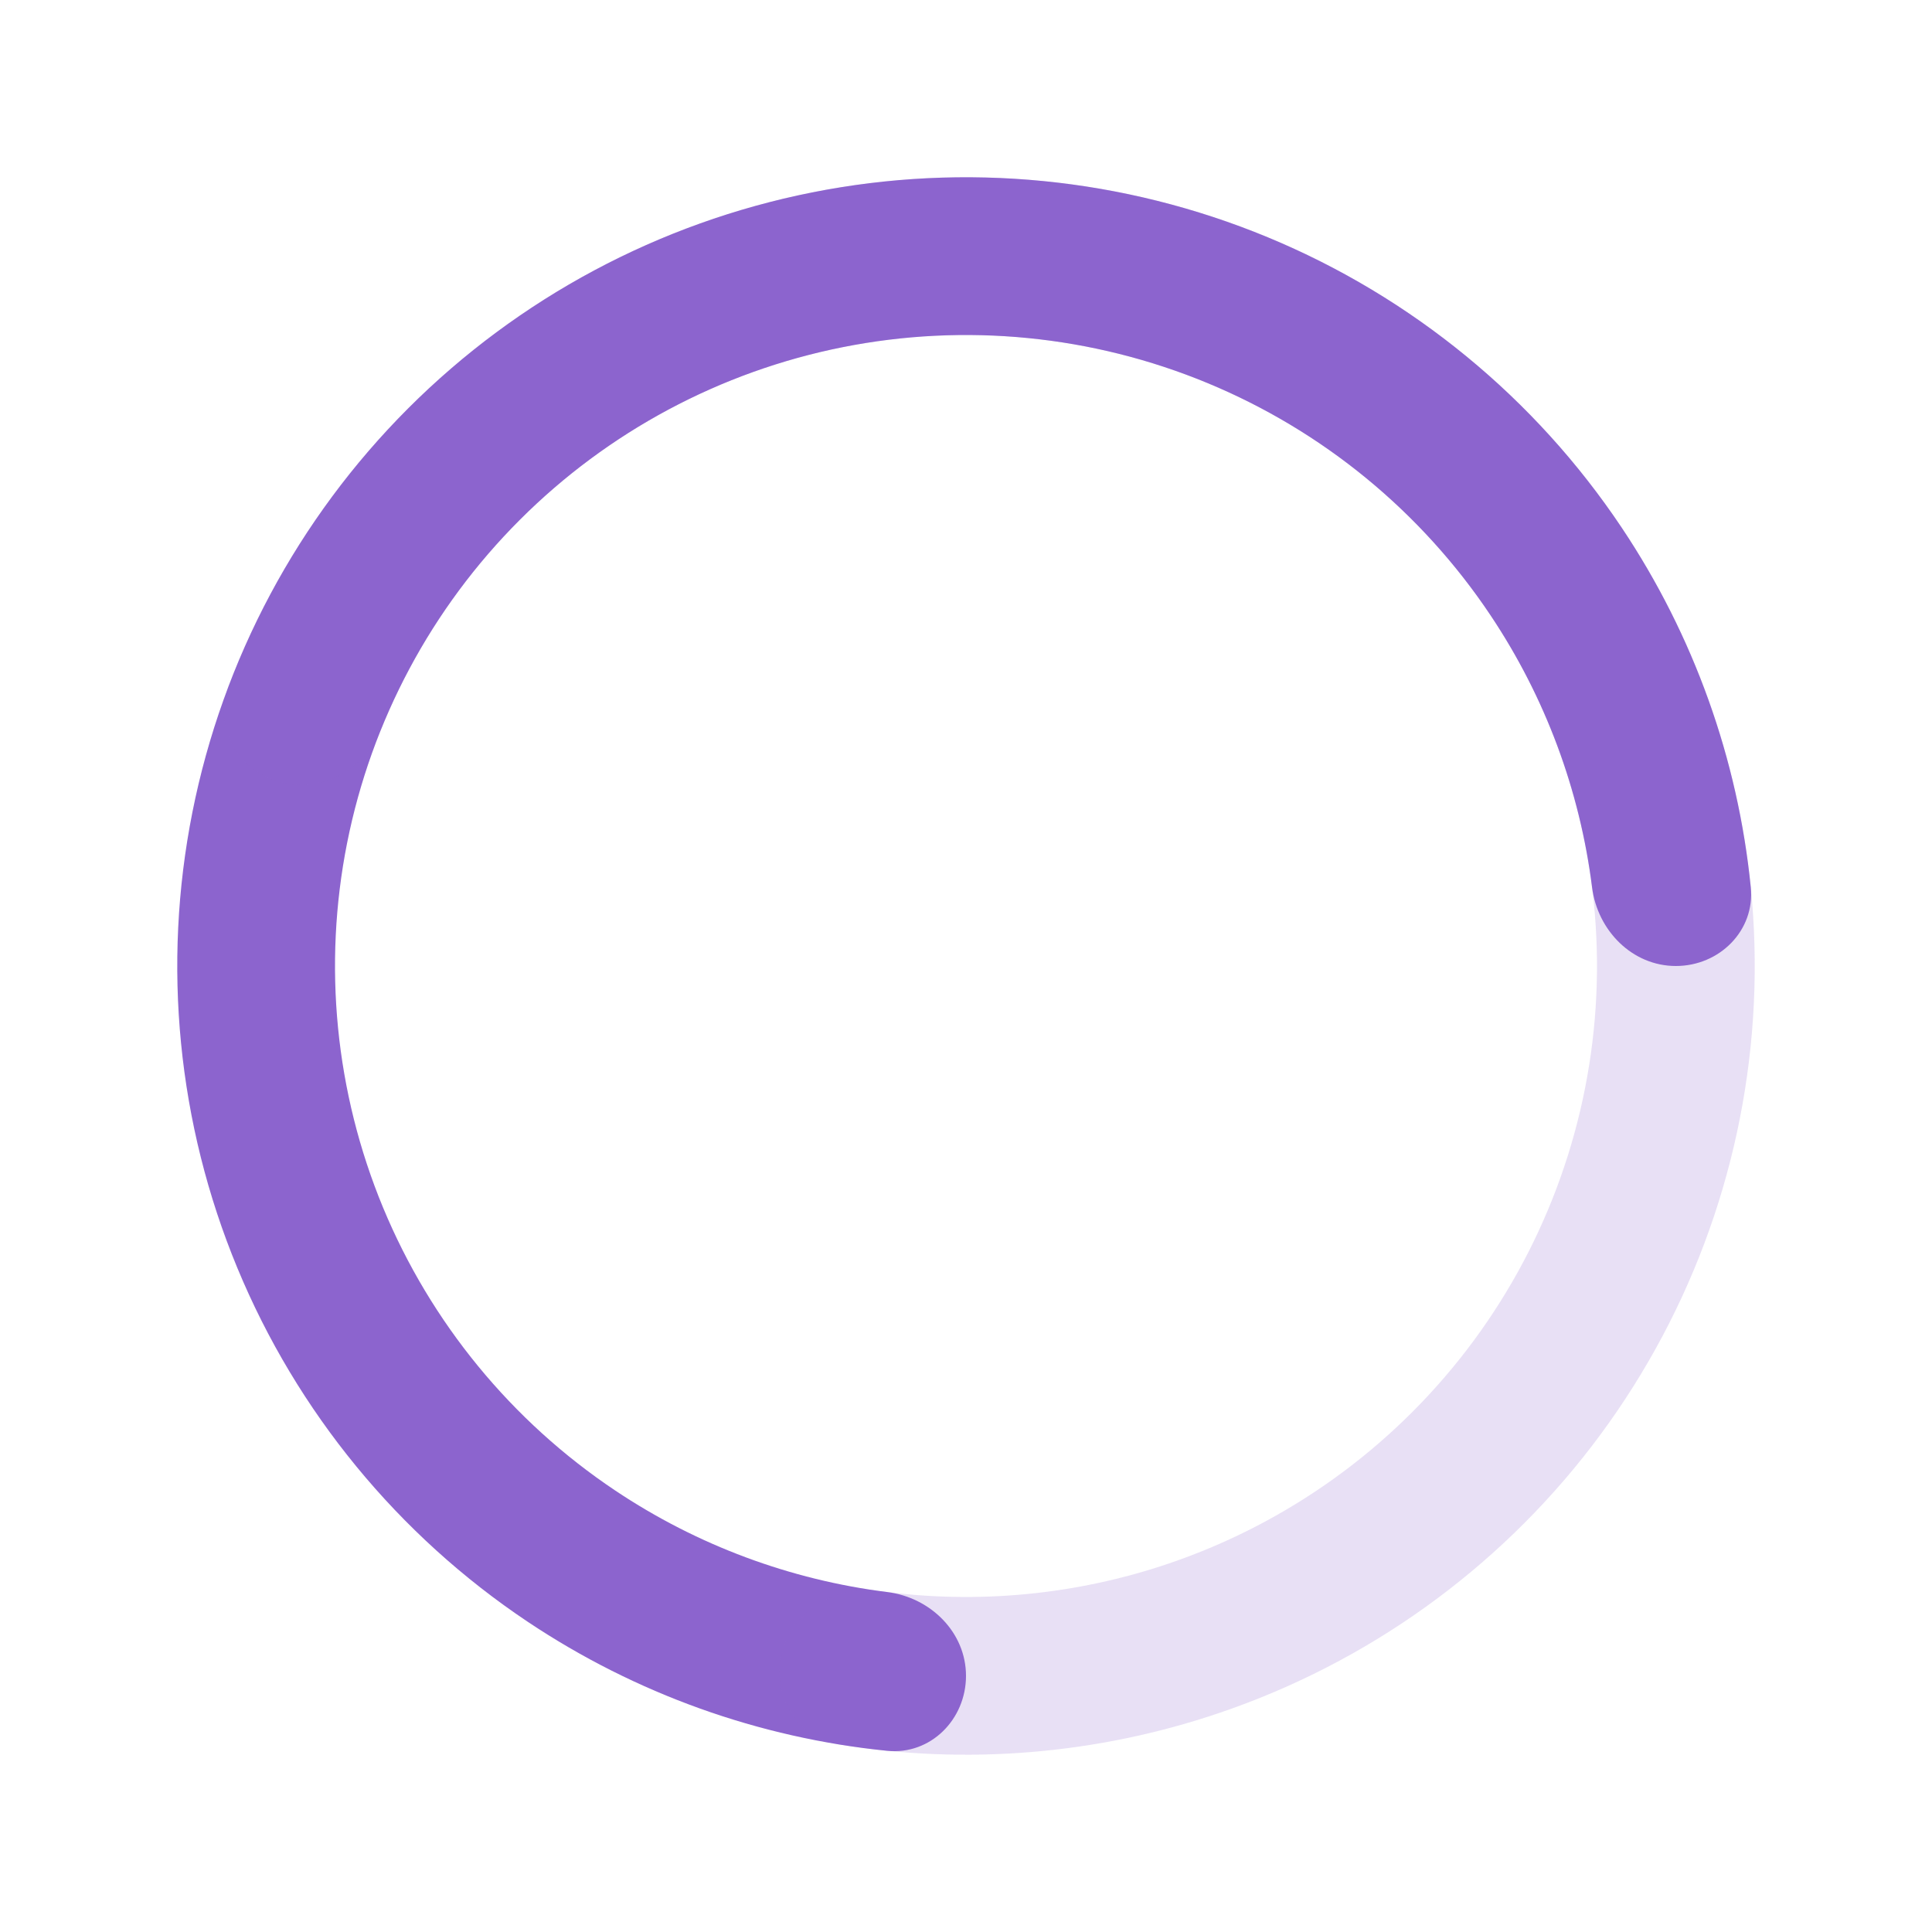 <svg width="64" height="64" viewBox="0 0 64 64" fill="none" xmlns="http://www.w3.org/2000/svg">
<path d="M55.515 32C56.958 32 58.141 30.828 57.997 29.392C57.571 25.146 56.11 21.055 53.724 17.484C50.853 13.188 46.773 9.839 41.998 7.861C37.224 5.884 31.971 5.366 26.902 6.374C21.834 7.383 17.179 9.871 13.524 13.525C9.87 17.179 7.382 21.835 6.374 26.903C5.366 31.971 5.883 37.225 7.861 41.999C9.838 46.773 13.187 50.854 17.484 53.725C21.054 56.11 25.145 57.572 29.391 57.998C30.827 58.142 32 56.958 32 55.515C32 54.072 30.825 52.919 29.394 52.739C26.183 52.336 23.097 51.191 20.387 49.38C16.95 47.083 14.271 43.819 12.688 39.999C11.107 36.18 10.693 31.977 11.499 27.922C12.306 23.868 14.296 20.143 17.22 17.22C20.143 14.297 23.867 12.306 27.922 11.499C31.977 10.693 36.179 11.107 39.999 12.689C43.818 14.271 47.083 16.95 49.379 20.387C51.19 23.098 52.336 26.183 52.739 29.394C52.919 30.826 54.072 32 55.515 32Z" fill="#8C64CE"/>
<path opacity="0.2" d="M25.914 54.714C25.54 56.108 26.367 57.554 27.791 57.786C32.003 58.474 36.333 58.121 40.398 56.741C45.292 55.08 49.583 52.005 52.729 47.906C55.874 43.806 57.734 38.865 58.072 33.709C58.41 28.552 57.211 23.411 54.627 18.936C52.044 14.461 48.191 10.852 43.556 8.566C38.921 6.281 33.713 5.421 28.59 6.096C23.466 6.77 18.658 8.949 14.773 12.356C11.544 15.187 9.074 18.761 7.564 22.752C7.053 24.101 7.892 25.54 9.286 25.914C10.68 26.287 12.098 25.451 12.642 24.115C13.863 21.118 15.767 18.434 18.218 16.285C21.326 13.559 25.173 11.816 29.272 11.276C33.37 10.737 37.537 11.425 41.245 13.253C44.953 15.082 48.035 17.968 50.102 21.549C52.169 25.129 53.128 29.242 52.858 33.367C52.587 37.492 51.1 41.445 48.583 44.724C46.066 48.004 42.633 50.464 38.719 51.793C35.632 52.841 32.355 53.148 29.15 52.707C27.72 52.51 26.287 53.32 25.914 54.714Z" fill="#8C64CE"/>
</svg>
